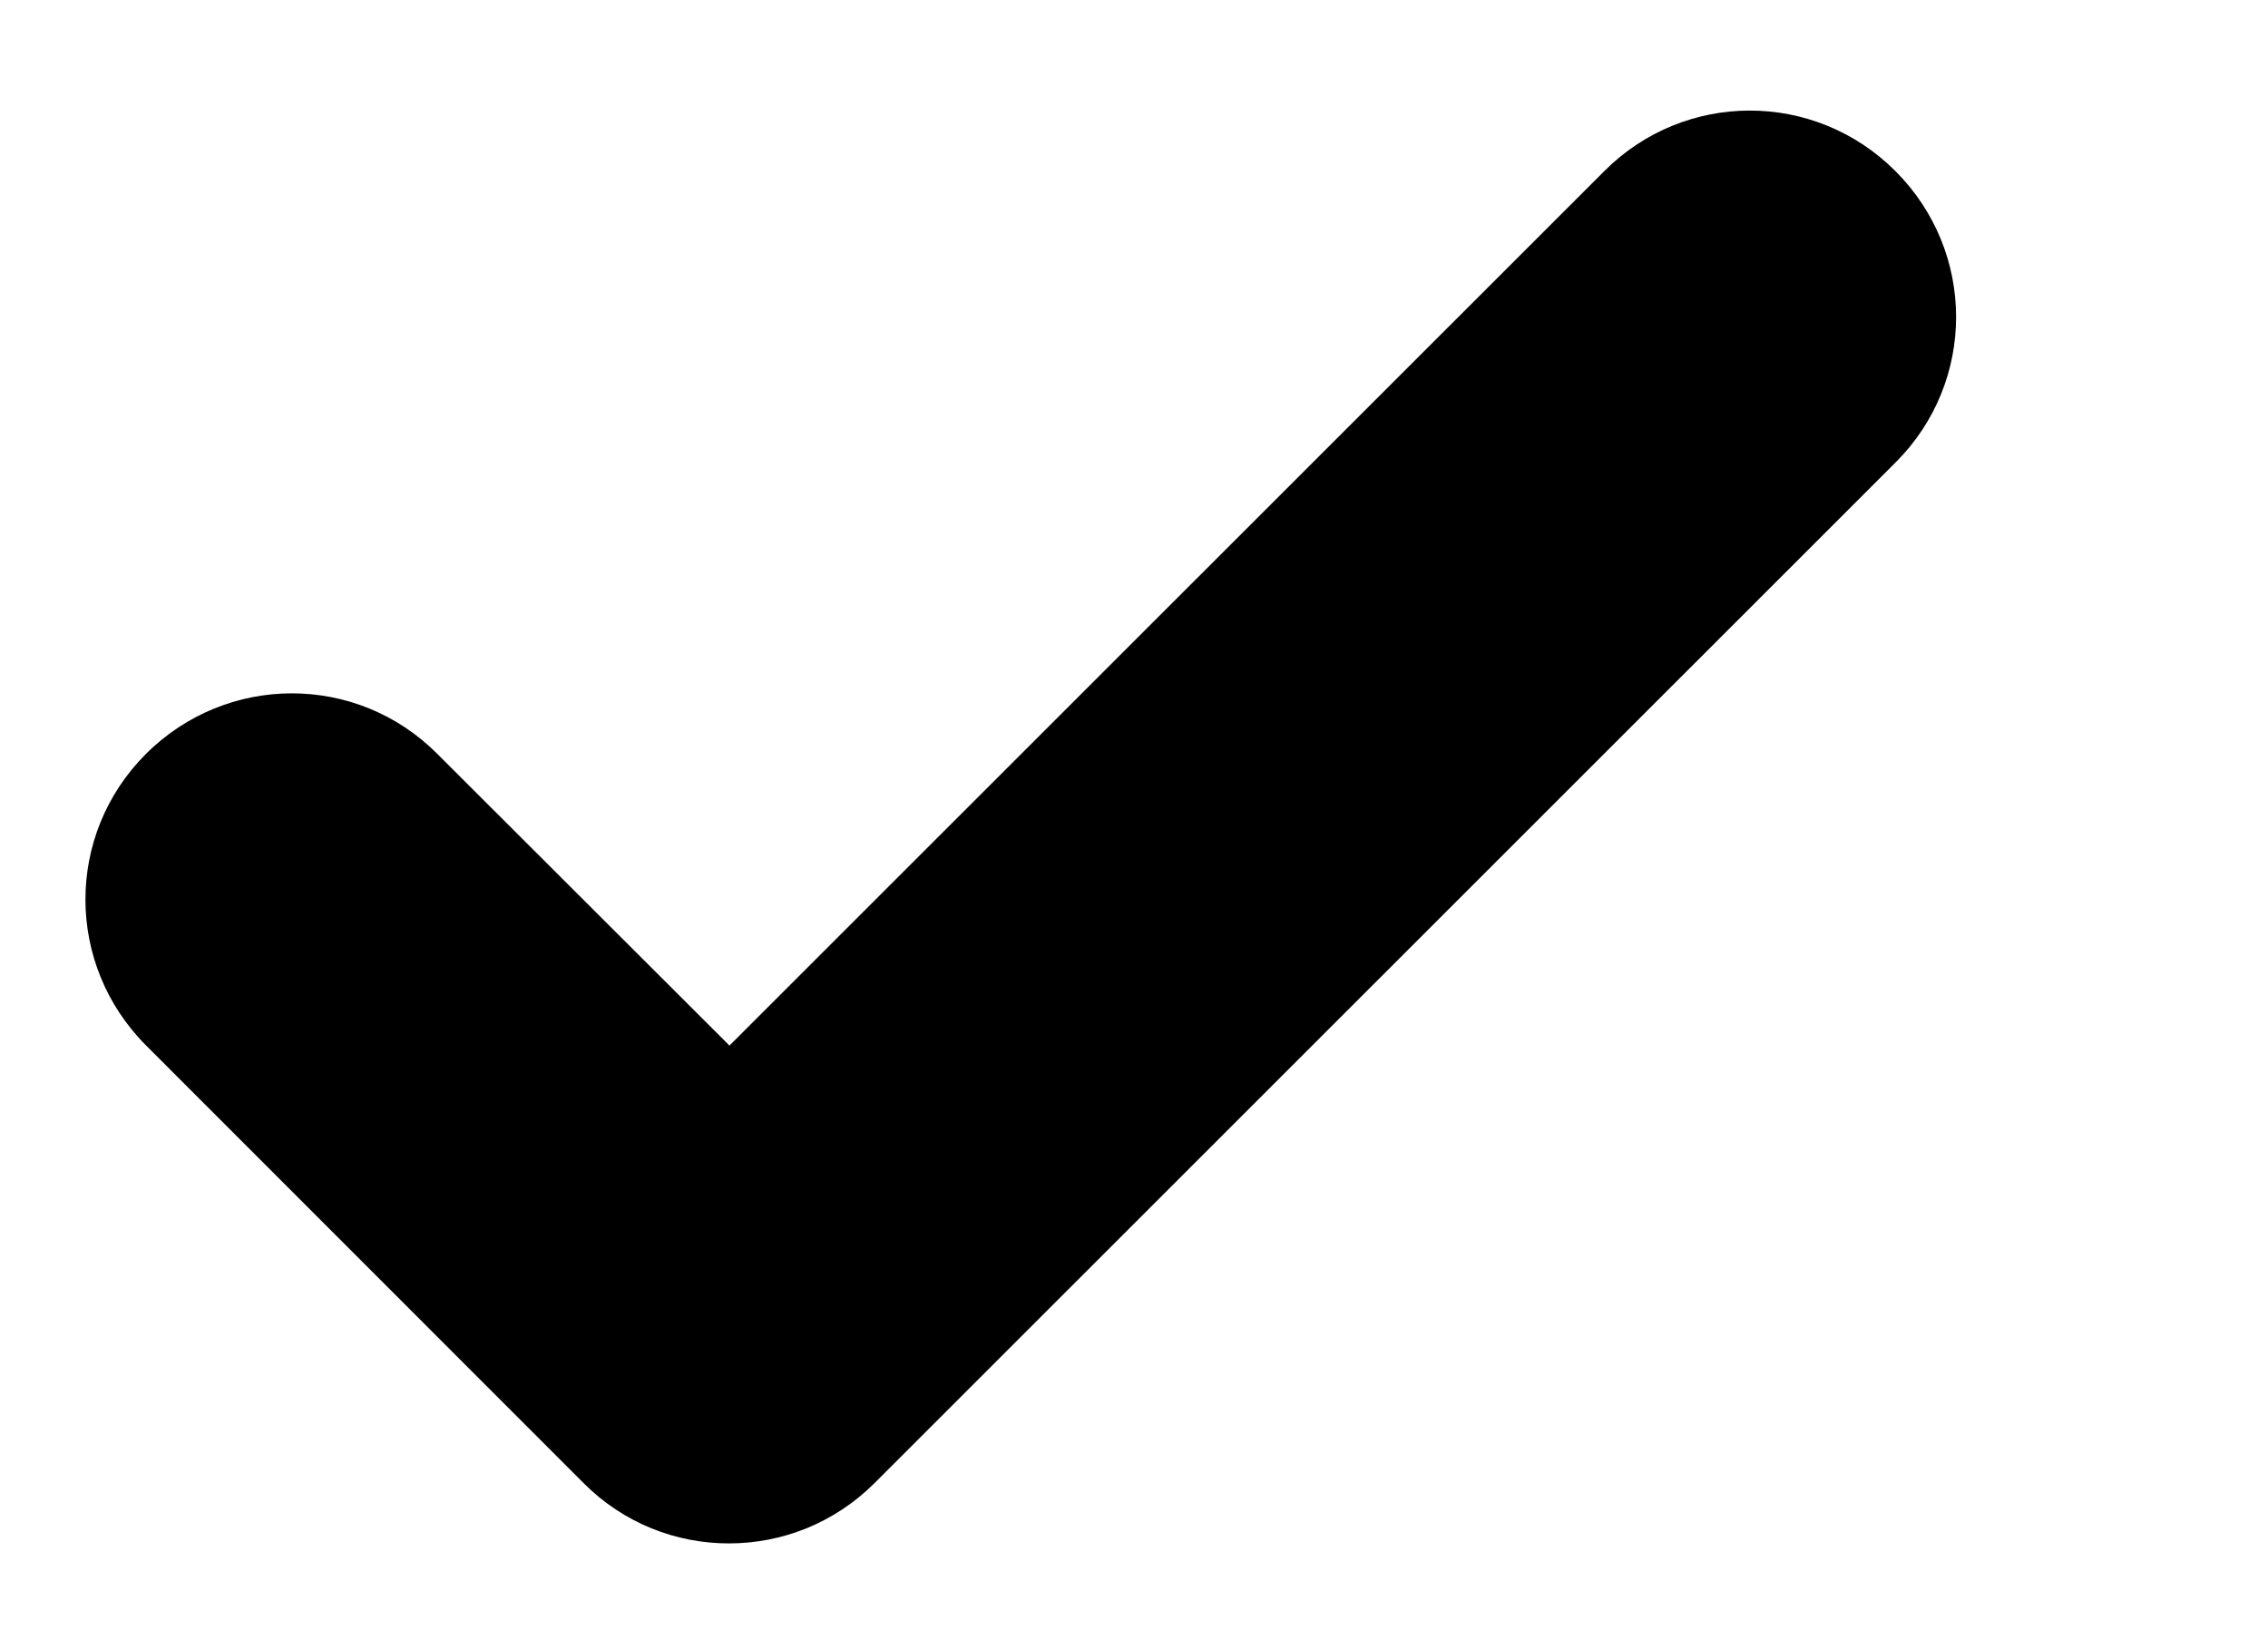 <svg xmlns="http://www.w3.org/2000/svg" viewBox="9 10 11 8">
  <path fillRule="evenodd" d="M12.536 15.07l-1.415-1.413c-.392-.393-1.022-.39-1.413 0-.393.393-.39 1.023 0 1.414l2.122 2.123c.195.196.45.293.705.293.256 0 .51-.097.706-.292l4.954-4.953c.39-.39.39-1.02-.002-1.412-.393-.393-1.023-.39-1.412 0l-4.244 4.243z" />
</svg>
